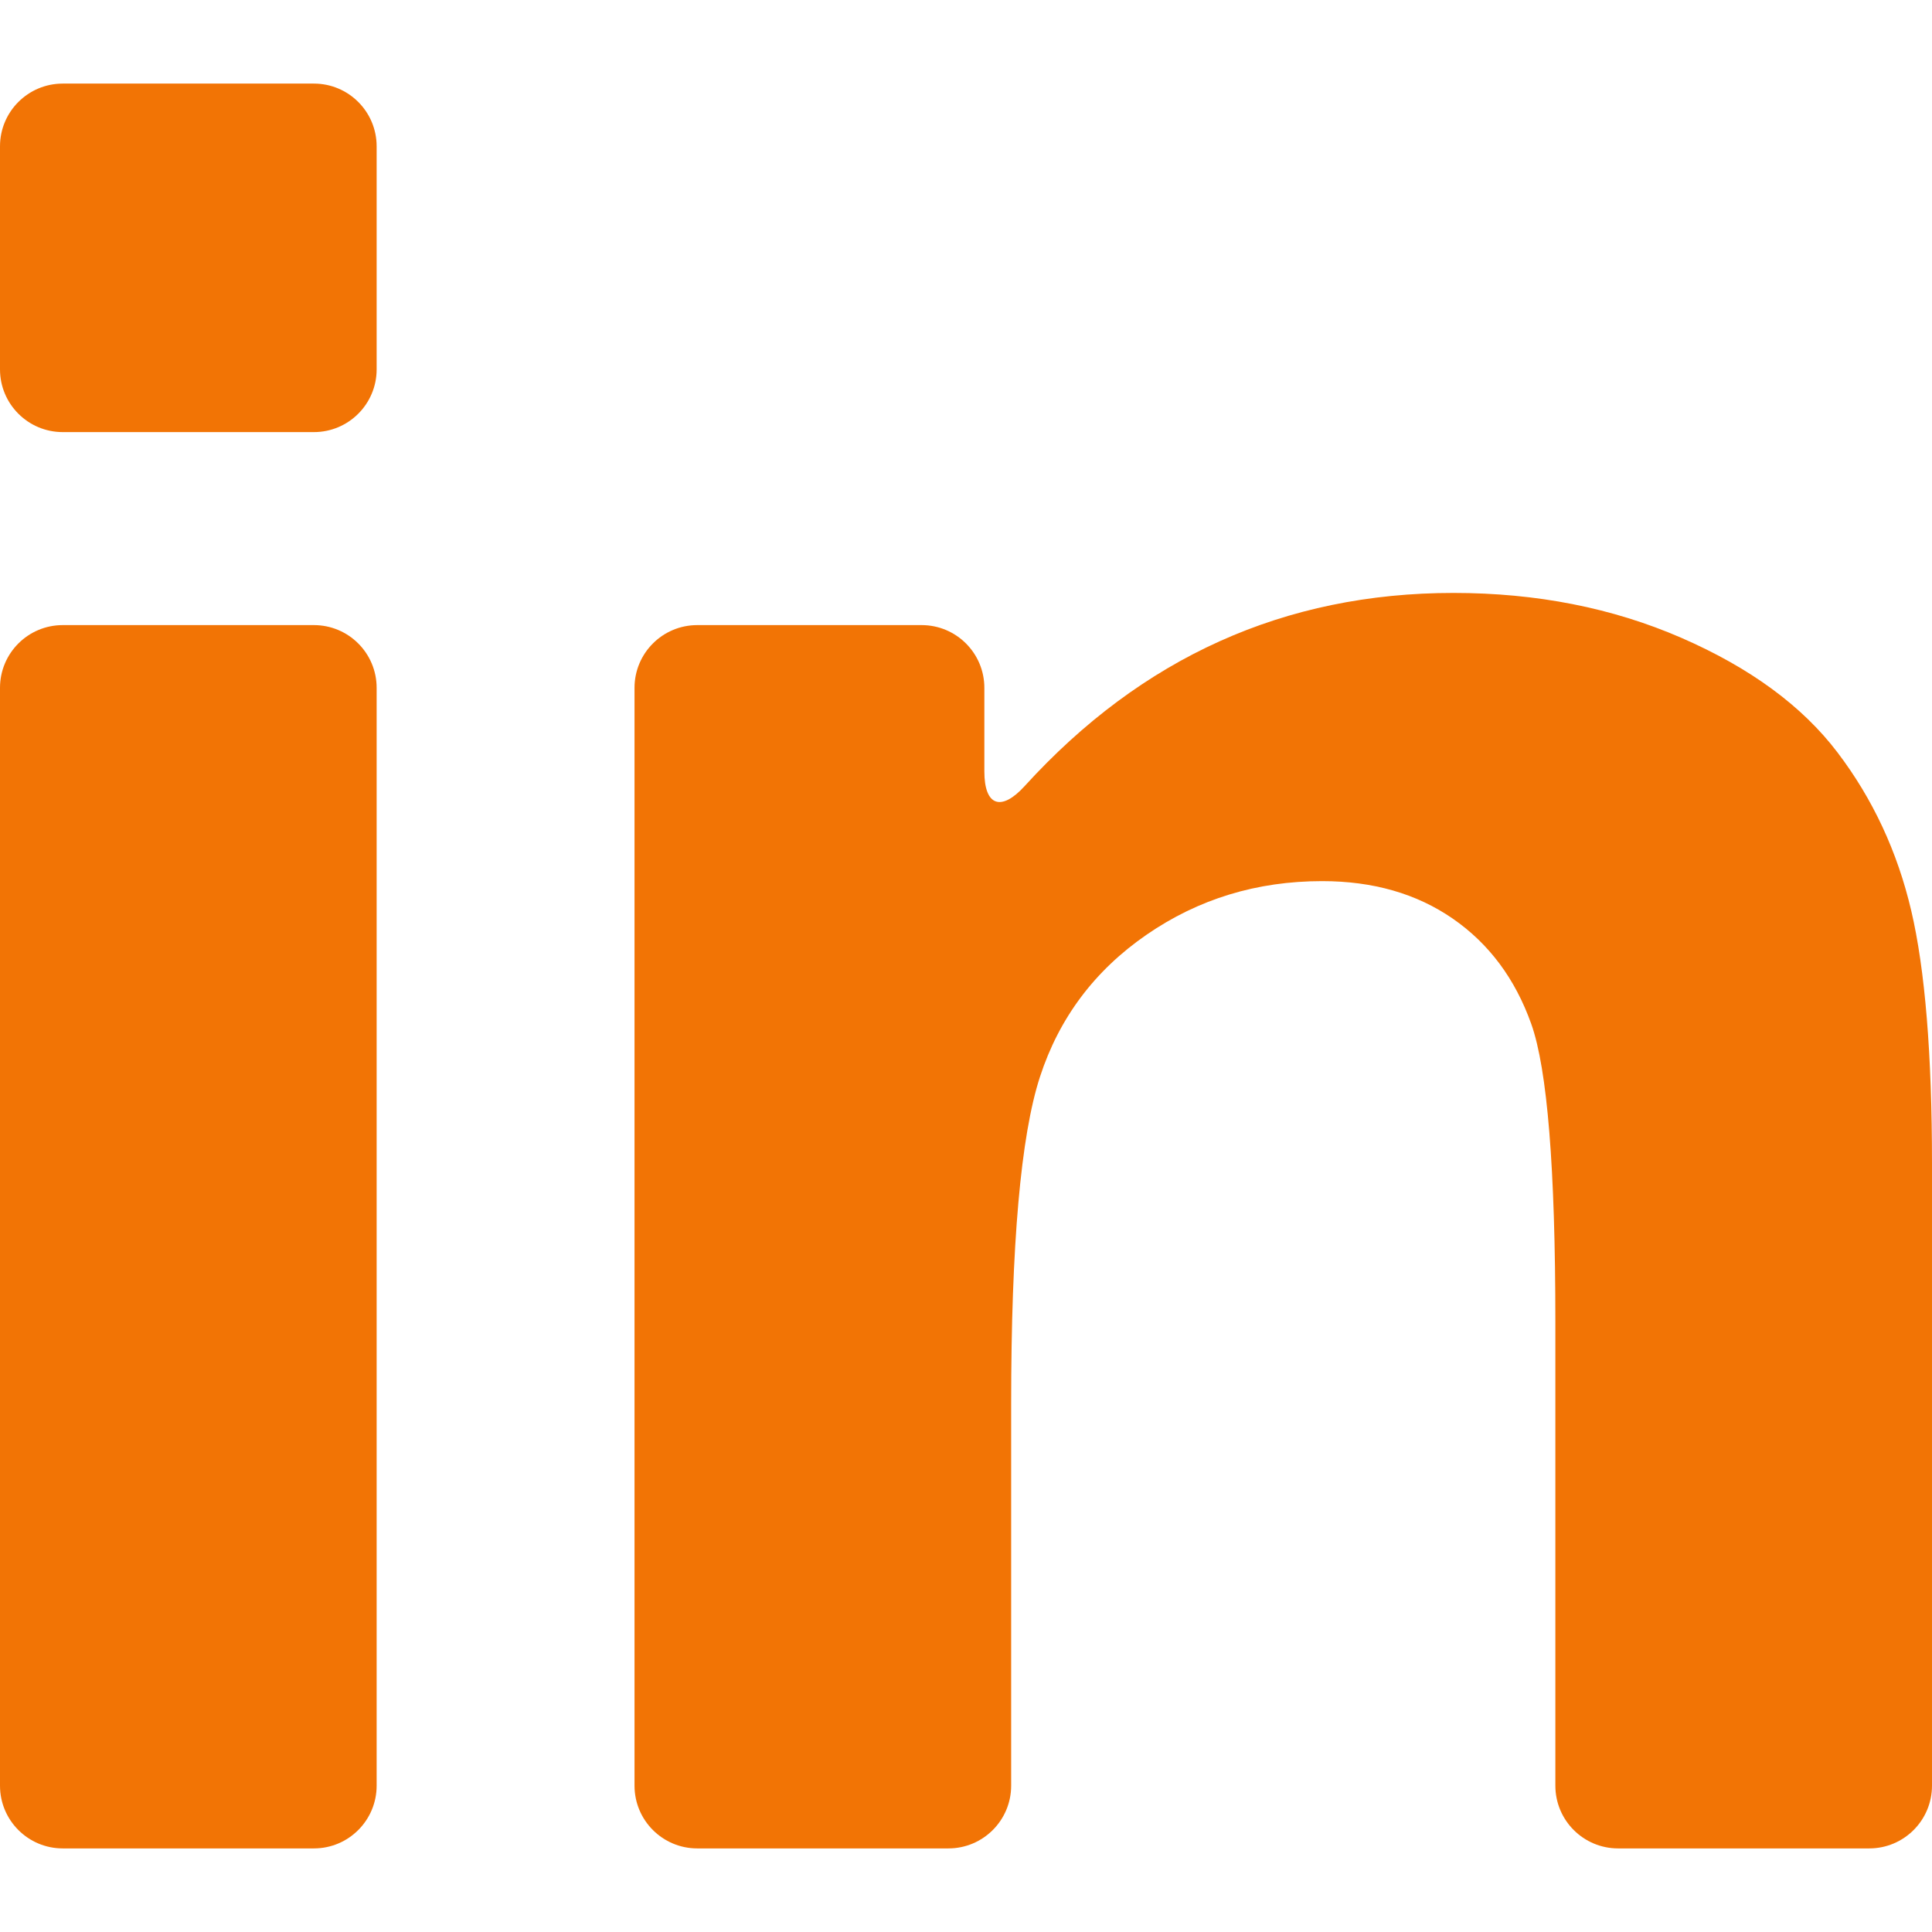 <?xml version="1.0" encoding="iso-8859-1"?>
<!-- Generator: Adobe Illustrator 16.0.0, SVG Export Plug-In . SVG Version: 6.00 Build 0)  -->
<!DOCTYPE svg PUBLIC "-//W3C//DTD SVG 1.1//EN" "http://www.w3.org/Graphics/SVG/1.1/DTD/svg11.dtd">
<svg version="1.1" id="Capa_1" xmlns="http://www.w3.org/2000/svg" xmlns:xlink="http://www.w3.org/1999/xlink" x="0px" y="0px"
	 width="552.77px" height="552.77px" viewBox="0 0 552.77 552.77" style="enable-background:new 0 0 552.77 552.77;"
	 xml:space="preserve">
<g>
	<g>
		<path fill="#F27405" d="M17.95,528.854h71.861c9.914,0,17.95-8.037,17.95-17.951V196.8c0-9.915-8.036-17.95-17.95-17.95H17.95
			C8.035,178.85,0,186.885,0,196.8v314.103C0,520.816,8.035,528.854,17.95,528.854z"/>
		<path fill="#F27405" d="M17.95,123.629h71.861c9.914,0,17.95-8.036,17.95-17.95V41.866c0-9.914-8.036-17.95-17.95-17.95H17.95
			C8.035,23.916,0,31.952,0,41.866v63.813C0,115.593,8.035,123.629,17.95,123.629z"/>
		<path fill="#F27405" d="M525.732,215.282c-10.098-13.292-24.988-24.223-44.676-32.791c-19.688-8.562-41.42-12.846-65.197-12.846
			c-48.268,0-89.168,18.421-122.699,55.27c-6.672,7.332-11.523,5.729-11.523-4.186V196.8c0-9.915-8.037-17.95-17.951-17.95h-64.192
			c-9.915,0-17.95,8.035-17.95,17.95v314.103c0,9.914,8.036,17.951,17.95,17.951h71.861c9.915,0,17.95-8.037,17.95-17.951V401.666
			c0-45.508,2.748-76.701,8.244-93.574c5.494-16.873,15.66-30.422,30.488-40.649c14.83-10.227,31.574-15.343,50.24-15.343
			c14.572,0,27.037,3.58,37.393,10.741c10.355,7.16,17.834,17.19,22.436,30.104c4.604,12.912,6.904,41.354,6.904,85.33v132.627
			c0,9.914,8.035,17.951,17.949,17.951h71.861c9.914,0,17.949-8.037,17.949-17.951V333.02c0-31.445-1.982-55.607-5.941-72.48
			S535.836,228.581,525.732,215.282z"/>
	</g>
</g>
<g>
</g>
<g>
</g>
<g>
</g>
<g>
</g>
<g>
</g>
<g>
</g>
<g>
</g>
<g>
</g>
<g>
</g>
<g>
</g>
<g>
</g>
<g>
</g>
<g>
</g>
<g>
</g>
<g>
</g>
</svg>
